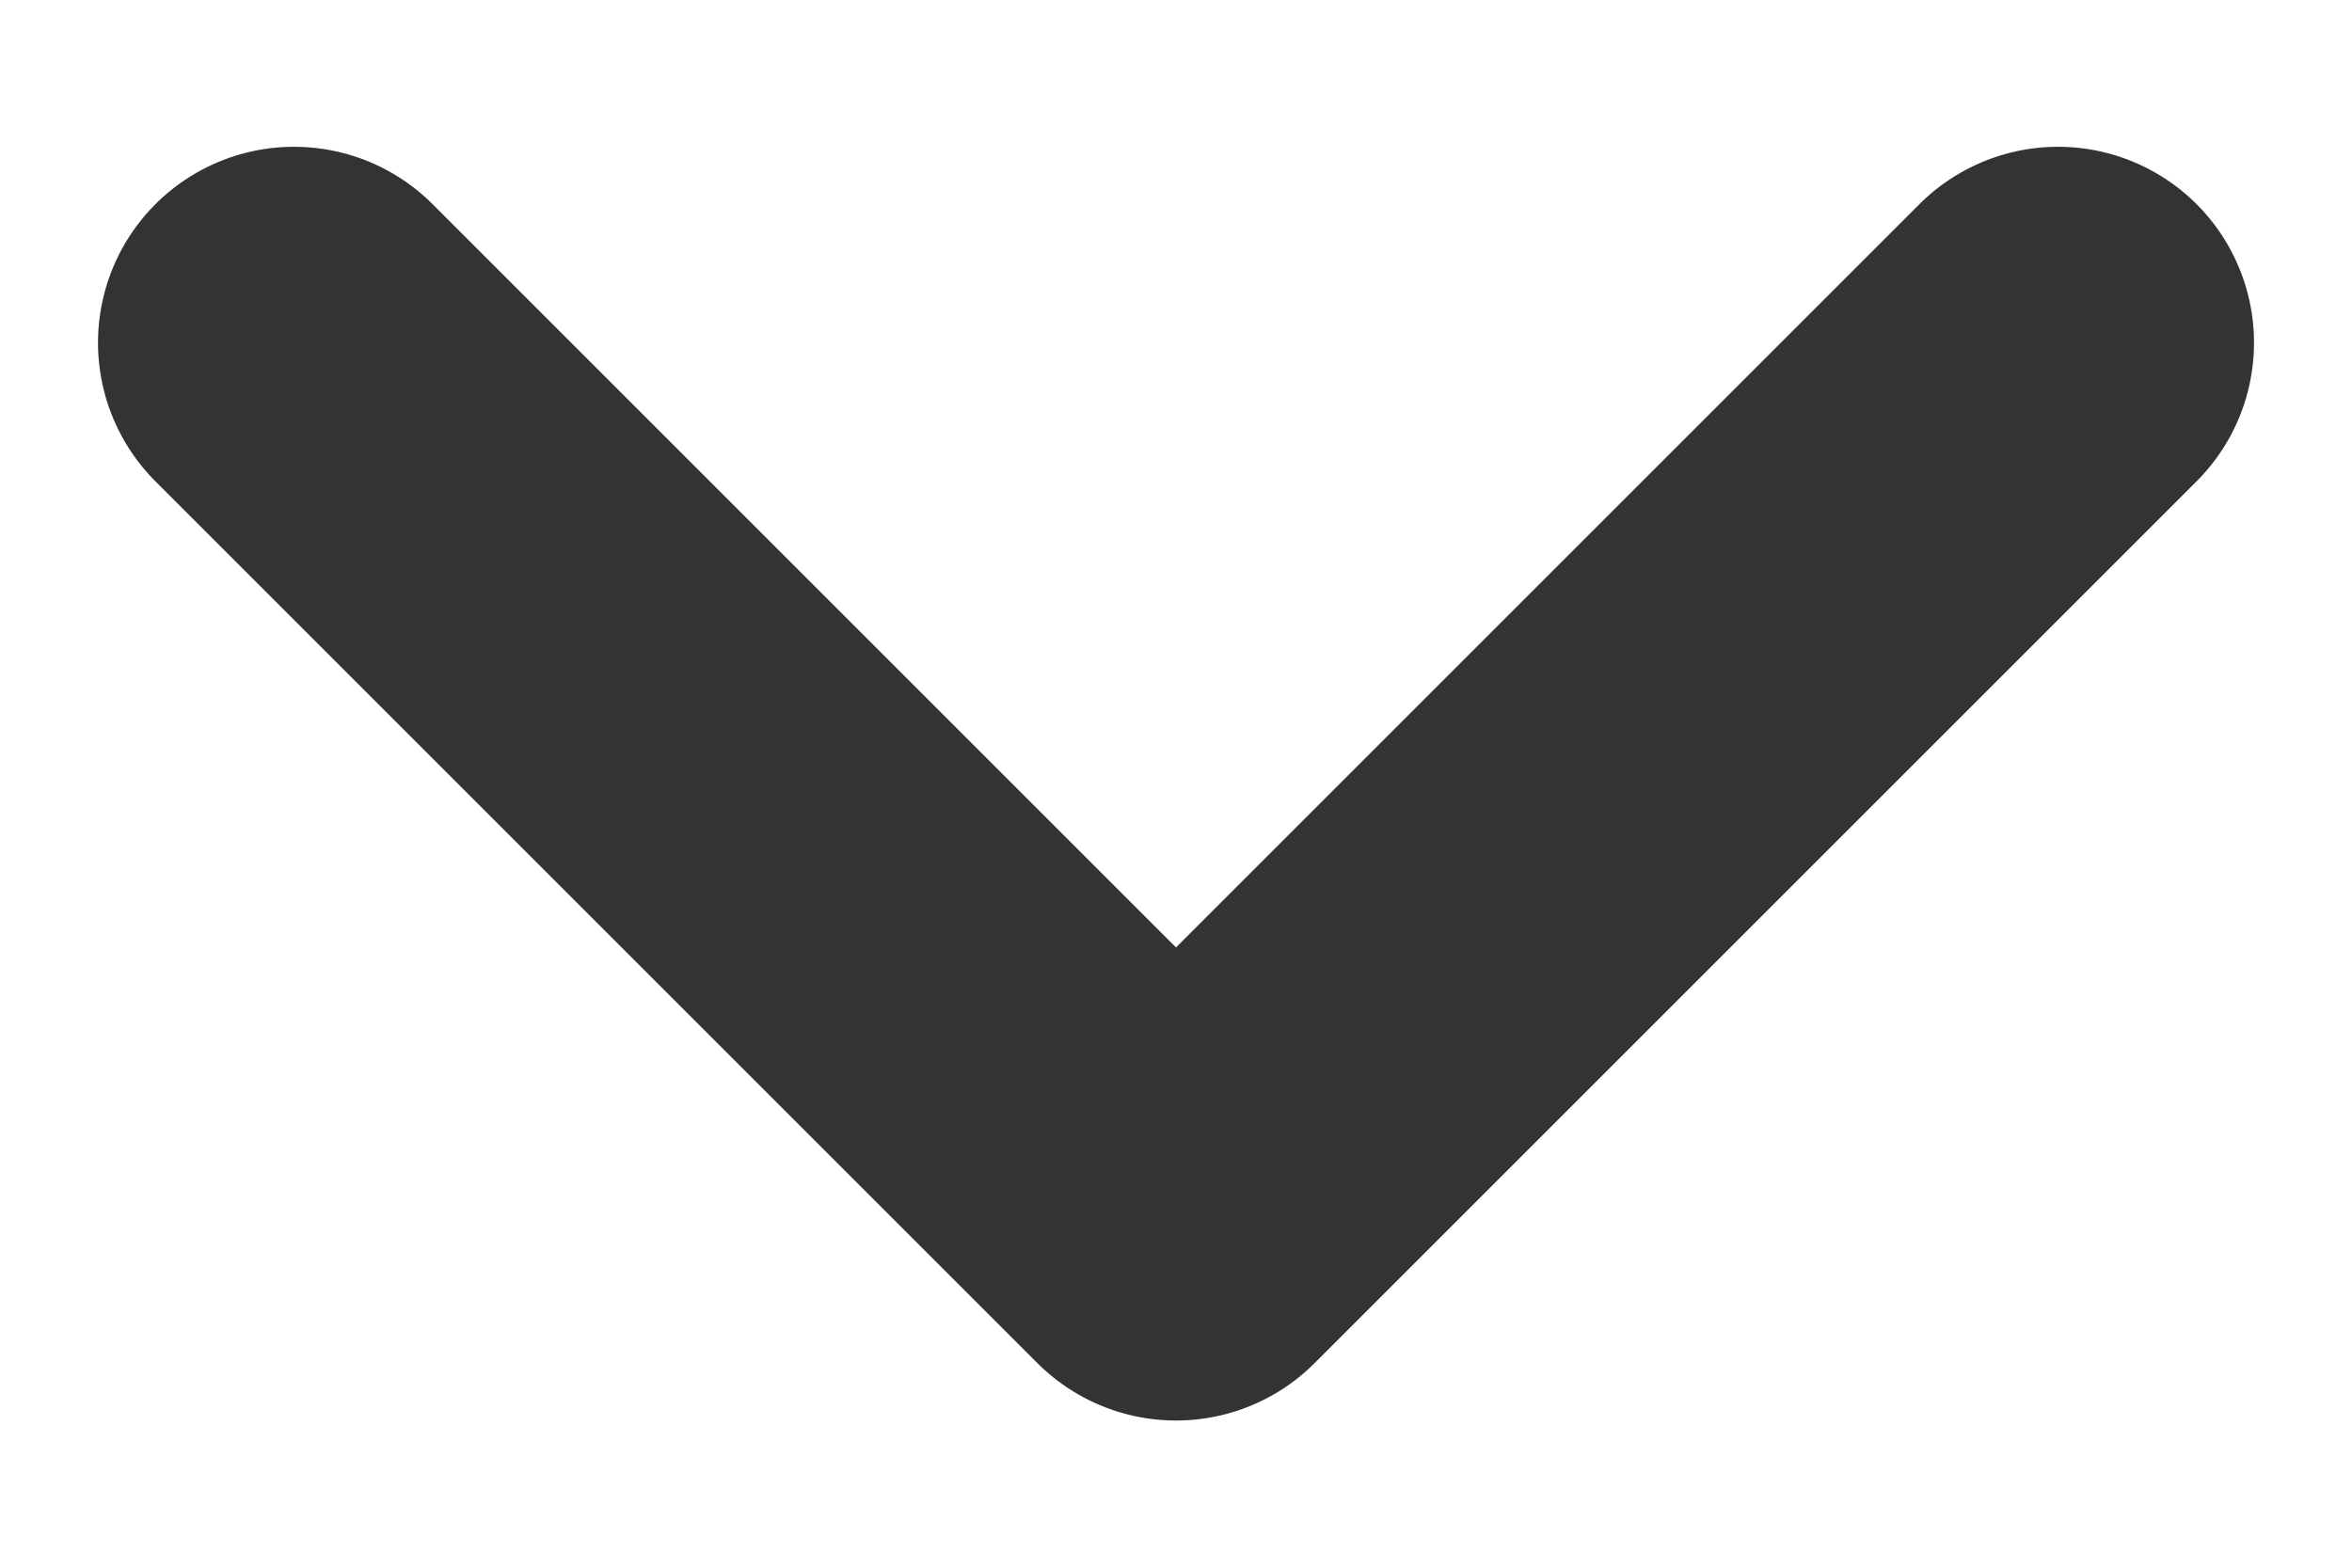 <svg width="12" height="8" viewBox="0 0 12 8" fill="none" xmlns="http://www.w3.org/2000/svg">
<path d="M1.5 1.749L6 6.249L10.5 1.749" stroke="#333333" stroke-width="2" stroke-linecap="round" stroke-linejoin="round"/>
</svg>

